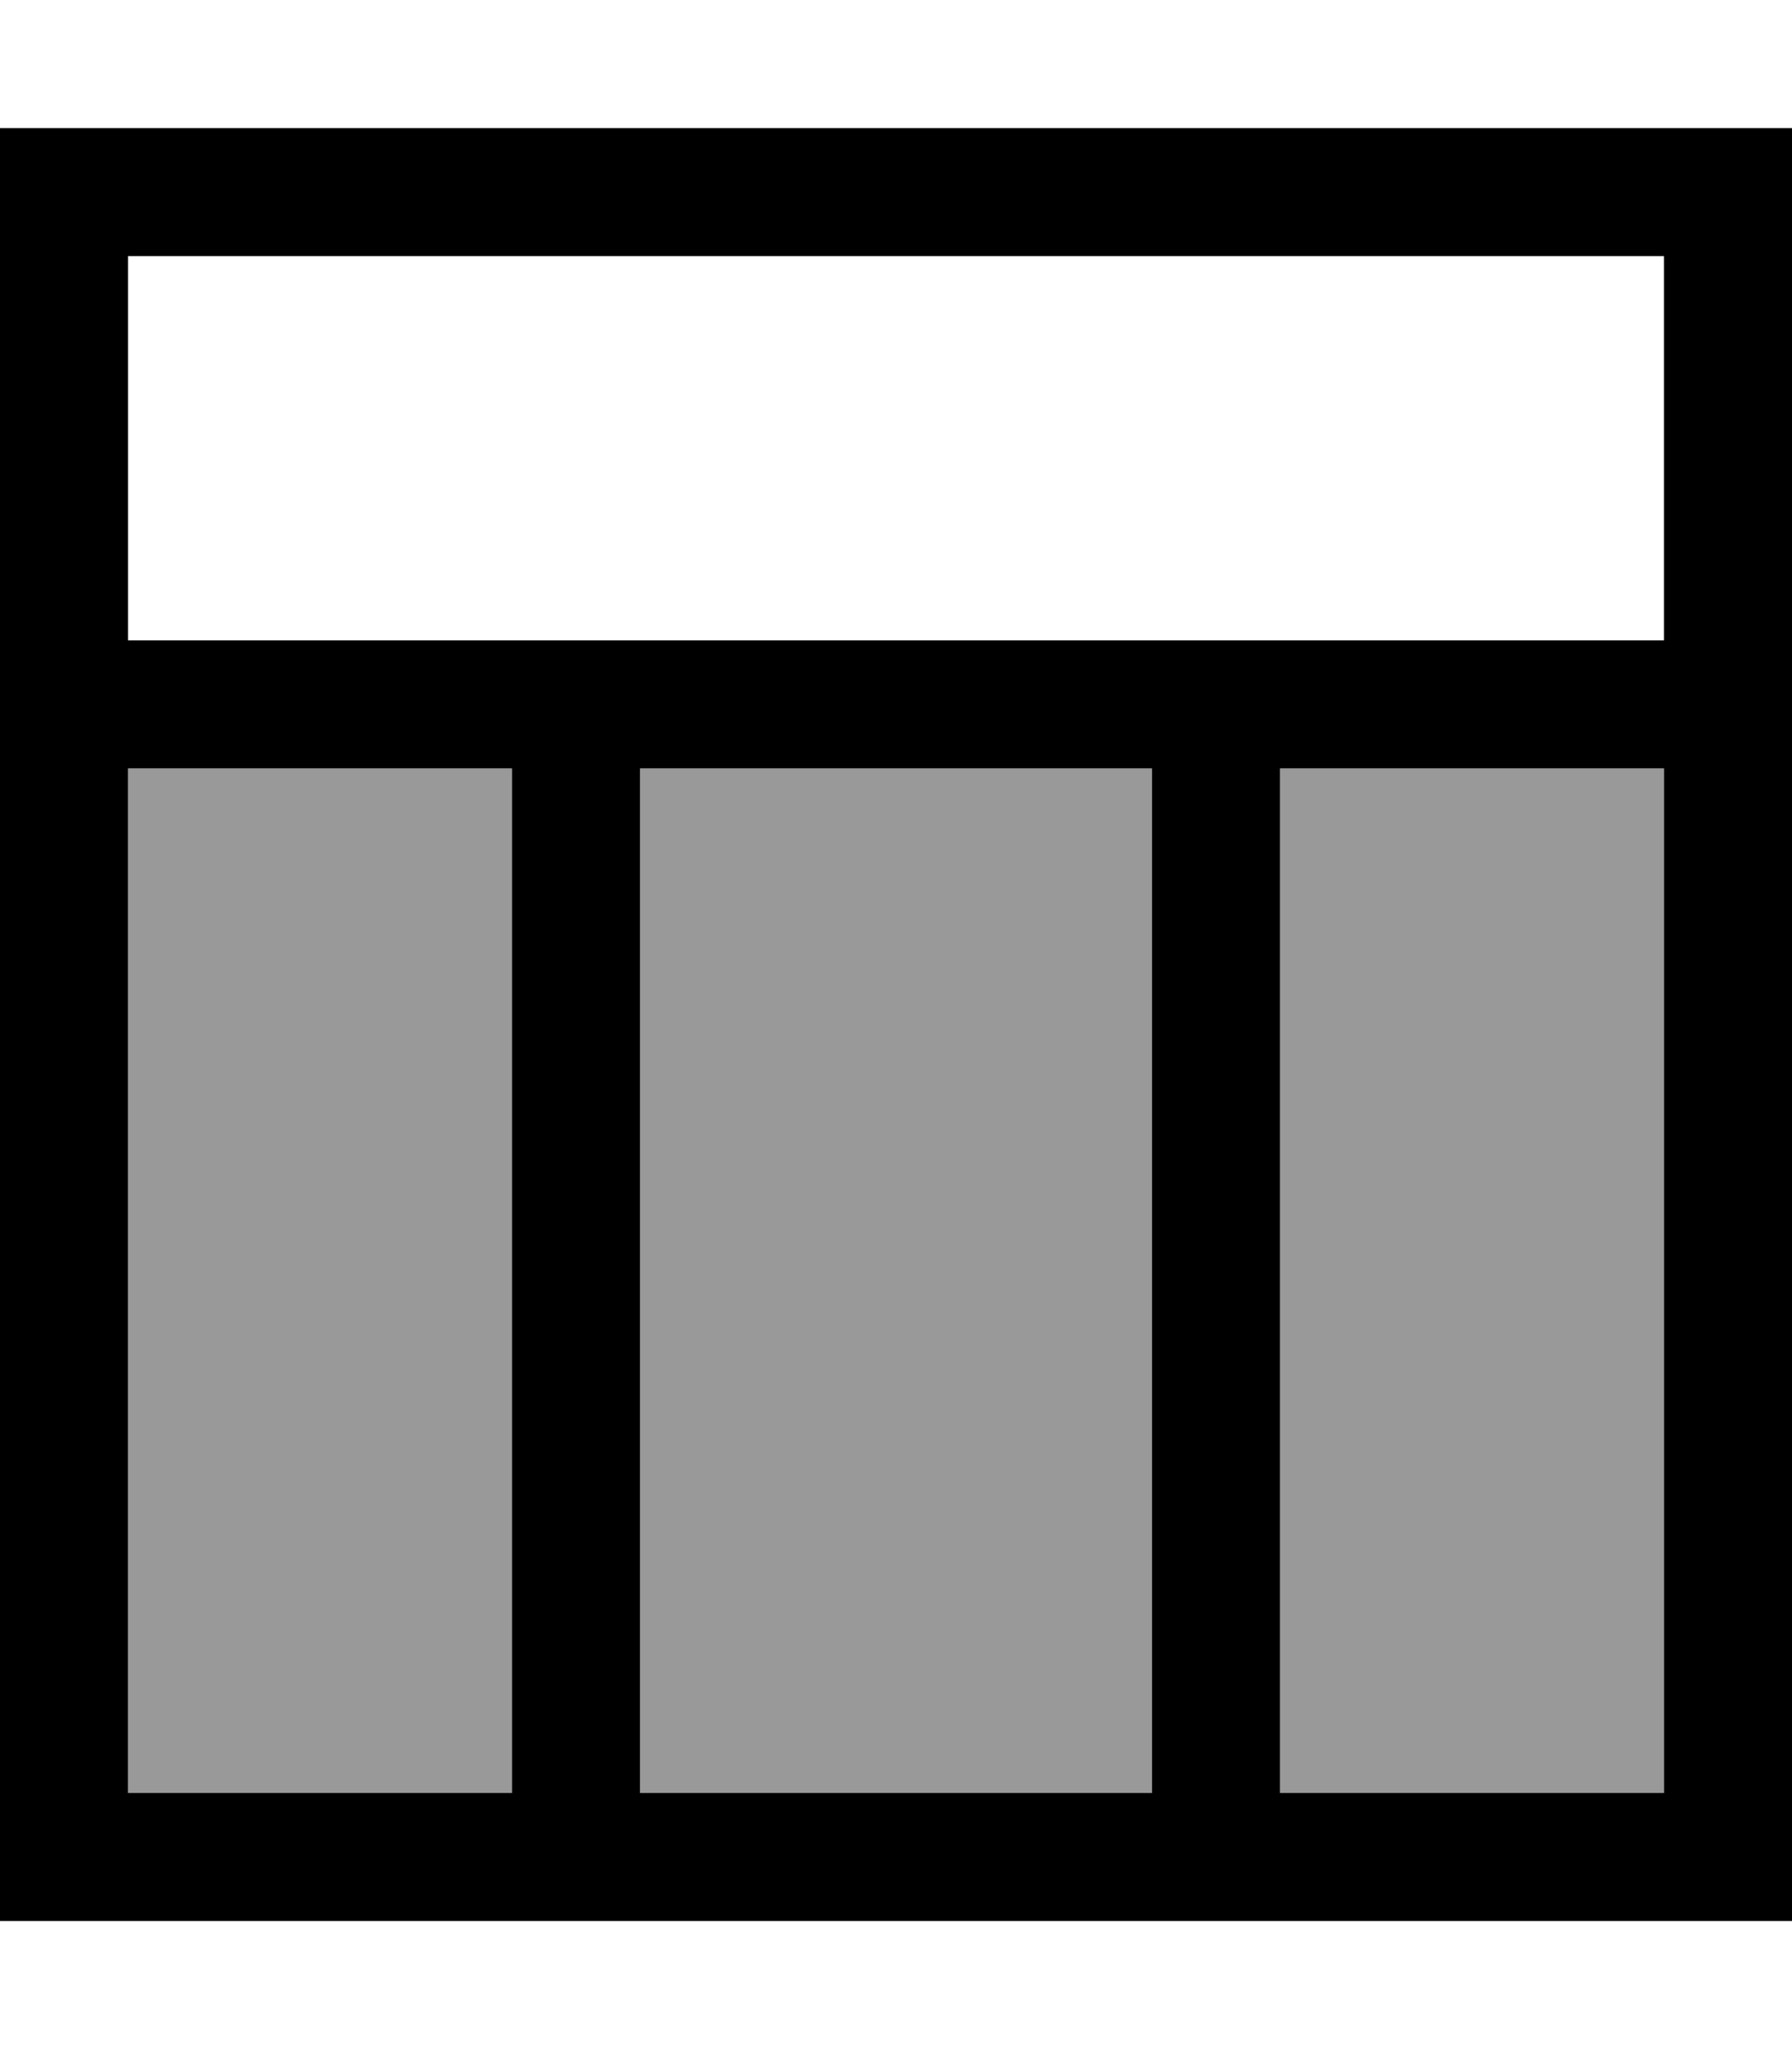 <svg fill="currentColor" xmlns="http://www.w3.org/2000/svg" viewBox="0 0 448 512"><!--! Font Awesome Pro 7.0.1 by @fontawesome - https://fontawesome.com License - https://fontawesome.com/license (Commercial License) Copyright 2025 Fonticons, Inc. --><path opacity=".4" fill="currentColor" d="M32 192l0 256 96 0 0-256-96 0zm128 0l0 256 128 0 0-256-128 0zm160 0l0 256 96 0 0-256-96 0z"/><path fill="currentColor" d="M32 64l0 96 384 0 0-96-384 0zM0 192l0-160 448 0 0 448-448 0 0-288zm416 0l-96 0 0 256 96 0 0-256zM288 448l0-256-128 0 0 256 128 0zm-160 0l0-256-96 0 0 256 96 0z"/></svg>